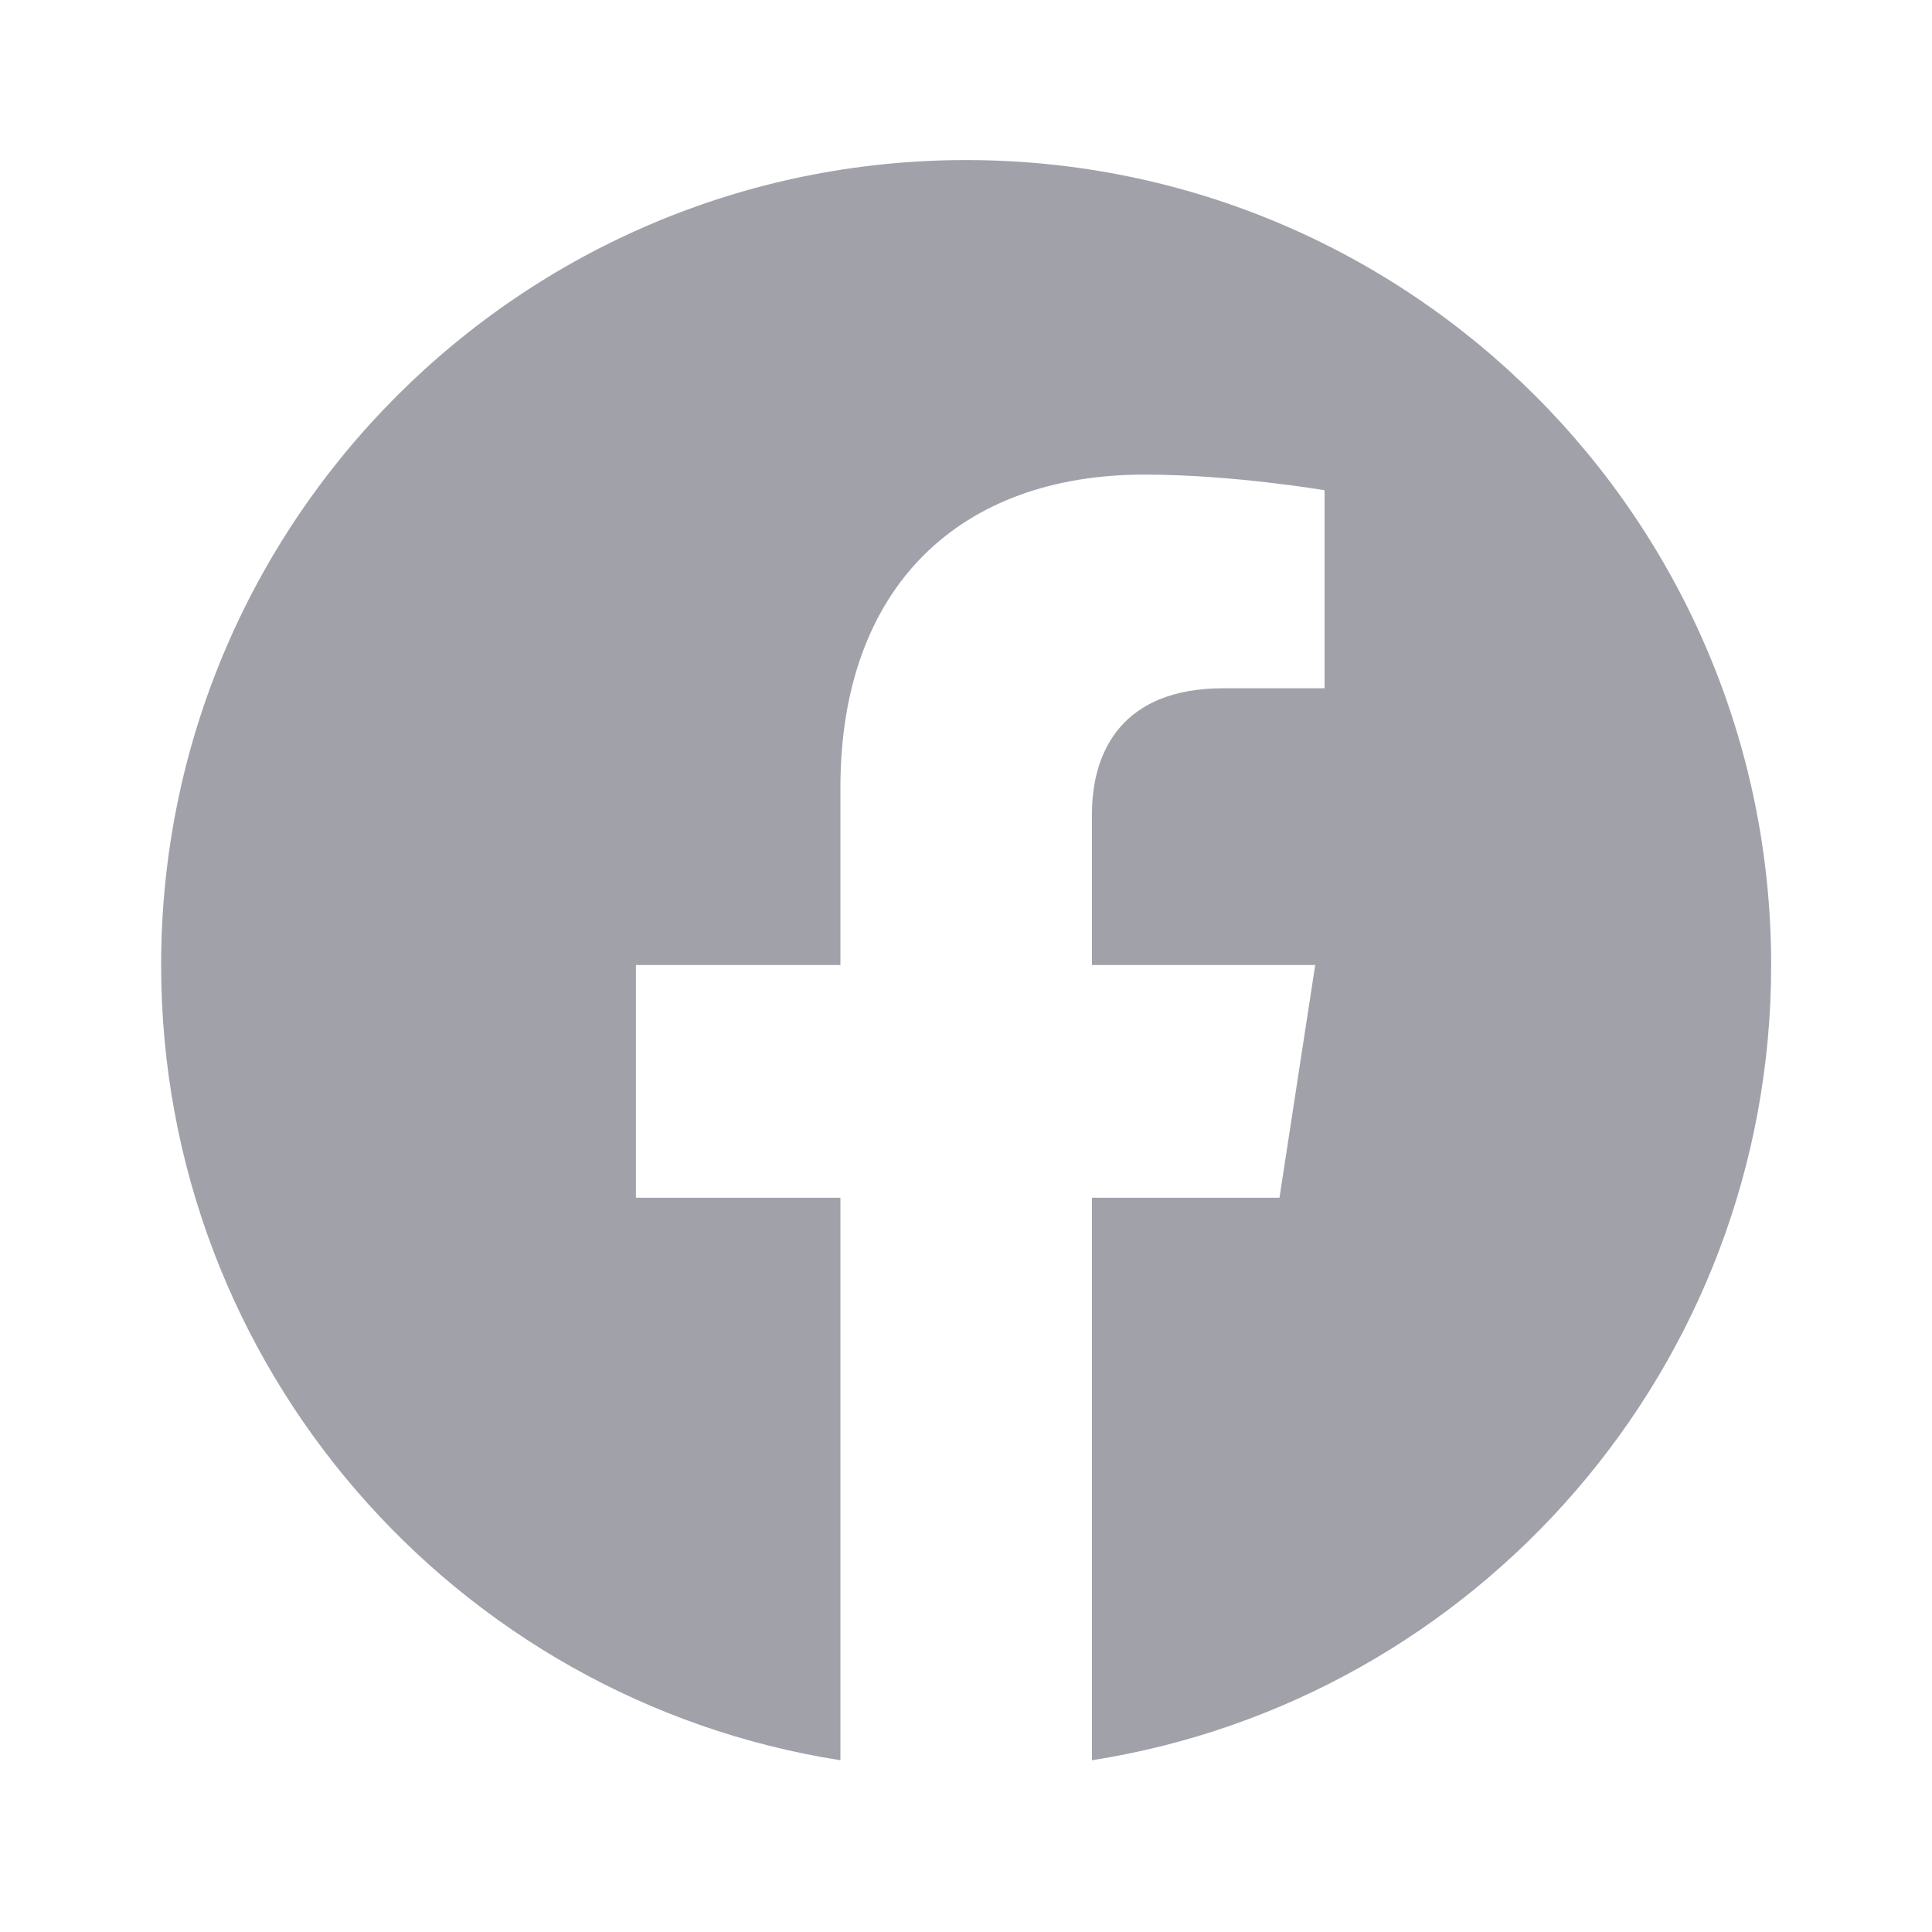 <svg width="20" height="20" viewBox="0 0 20 20" fill="none" xmlns="http://www.w3.org/2000/svg">
<path fill-rule="evenodd" clip-rule="evenodd" d="M18.335 9.99C18.335 5.388 14.604 1.657 10.001 1.657C5.399 1.657 1.668 5.388 1.668 9.99C1.668 14.149 4.715 17.597 8.7 18.222V12.399H6.583V9.99H8.7V8.154C8.7 6.066 9.943 4.913 11.847 4.913C12.759 4.913 13.712 5.075 13.712 5.075V7.125H12.662C11.626 7.125 11.304 7.768 11.304 8.427V9.99H13.615L13.245 12.399H11.304V18.222C15.287 17.597 18.335 14.149 18.335 9.99Z" fill="#A1A1AA"/>
</svg>
